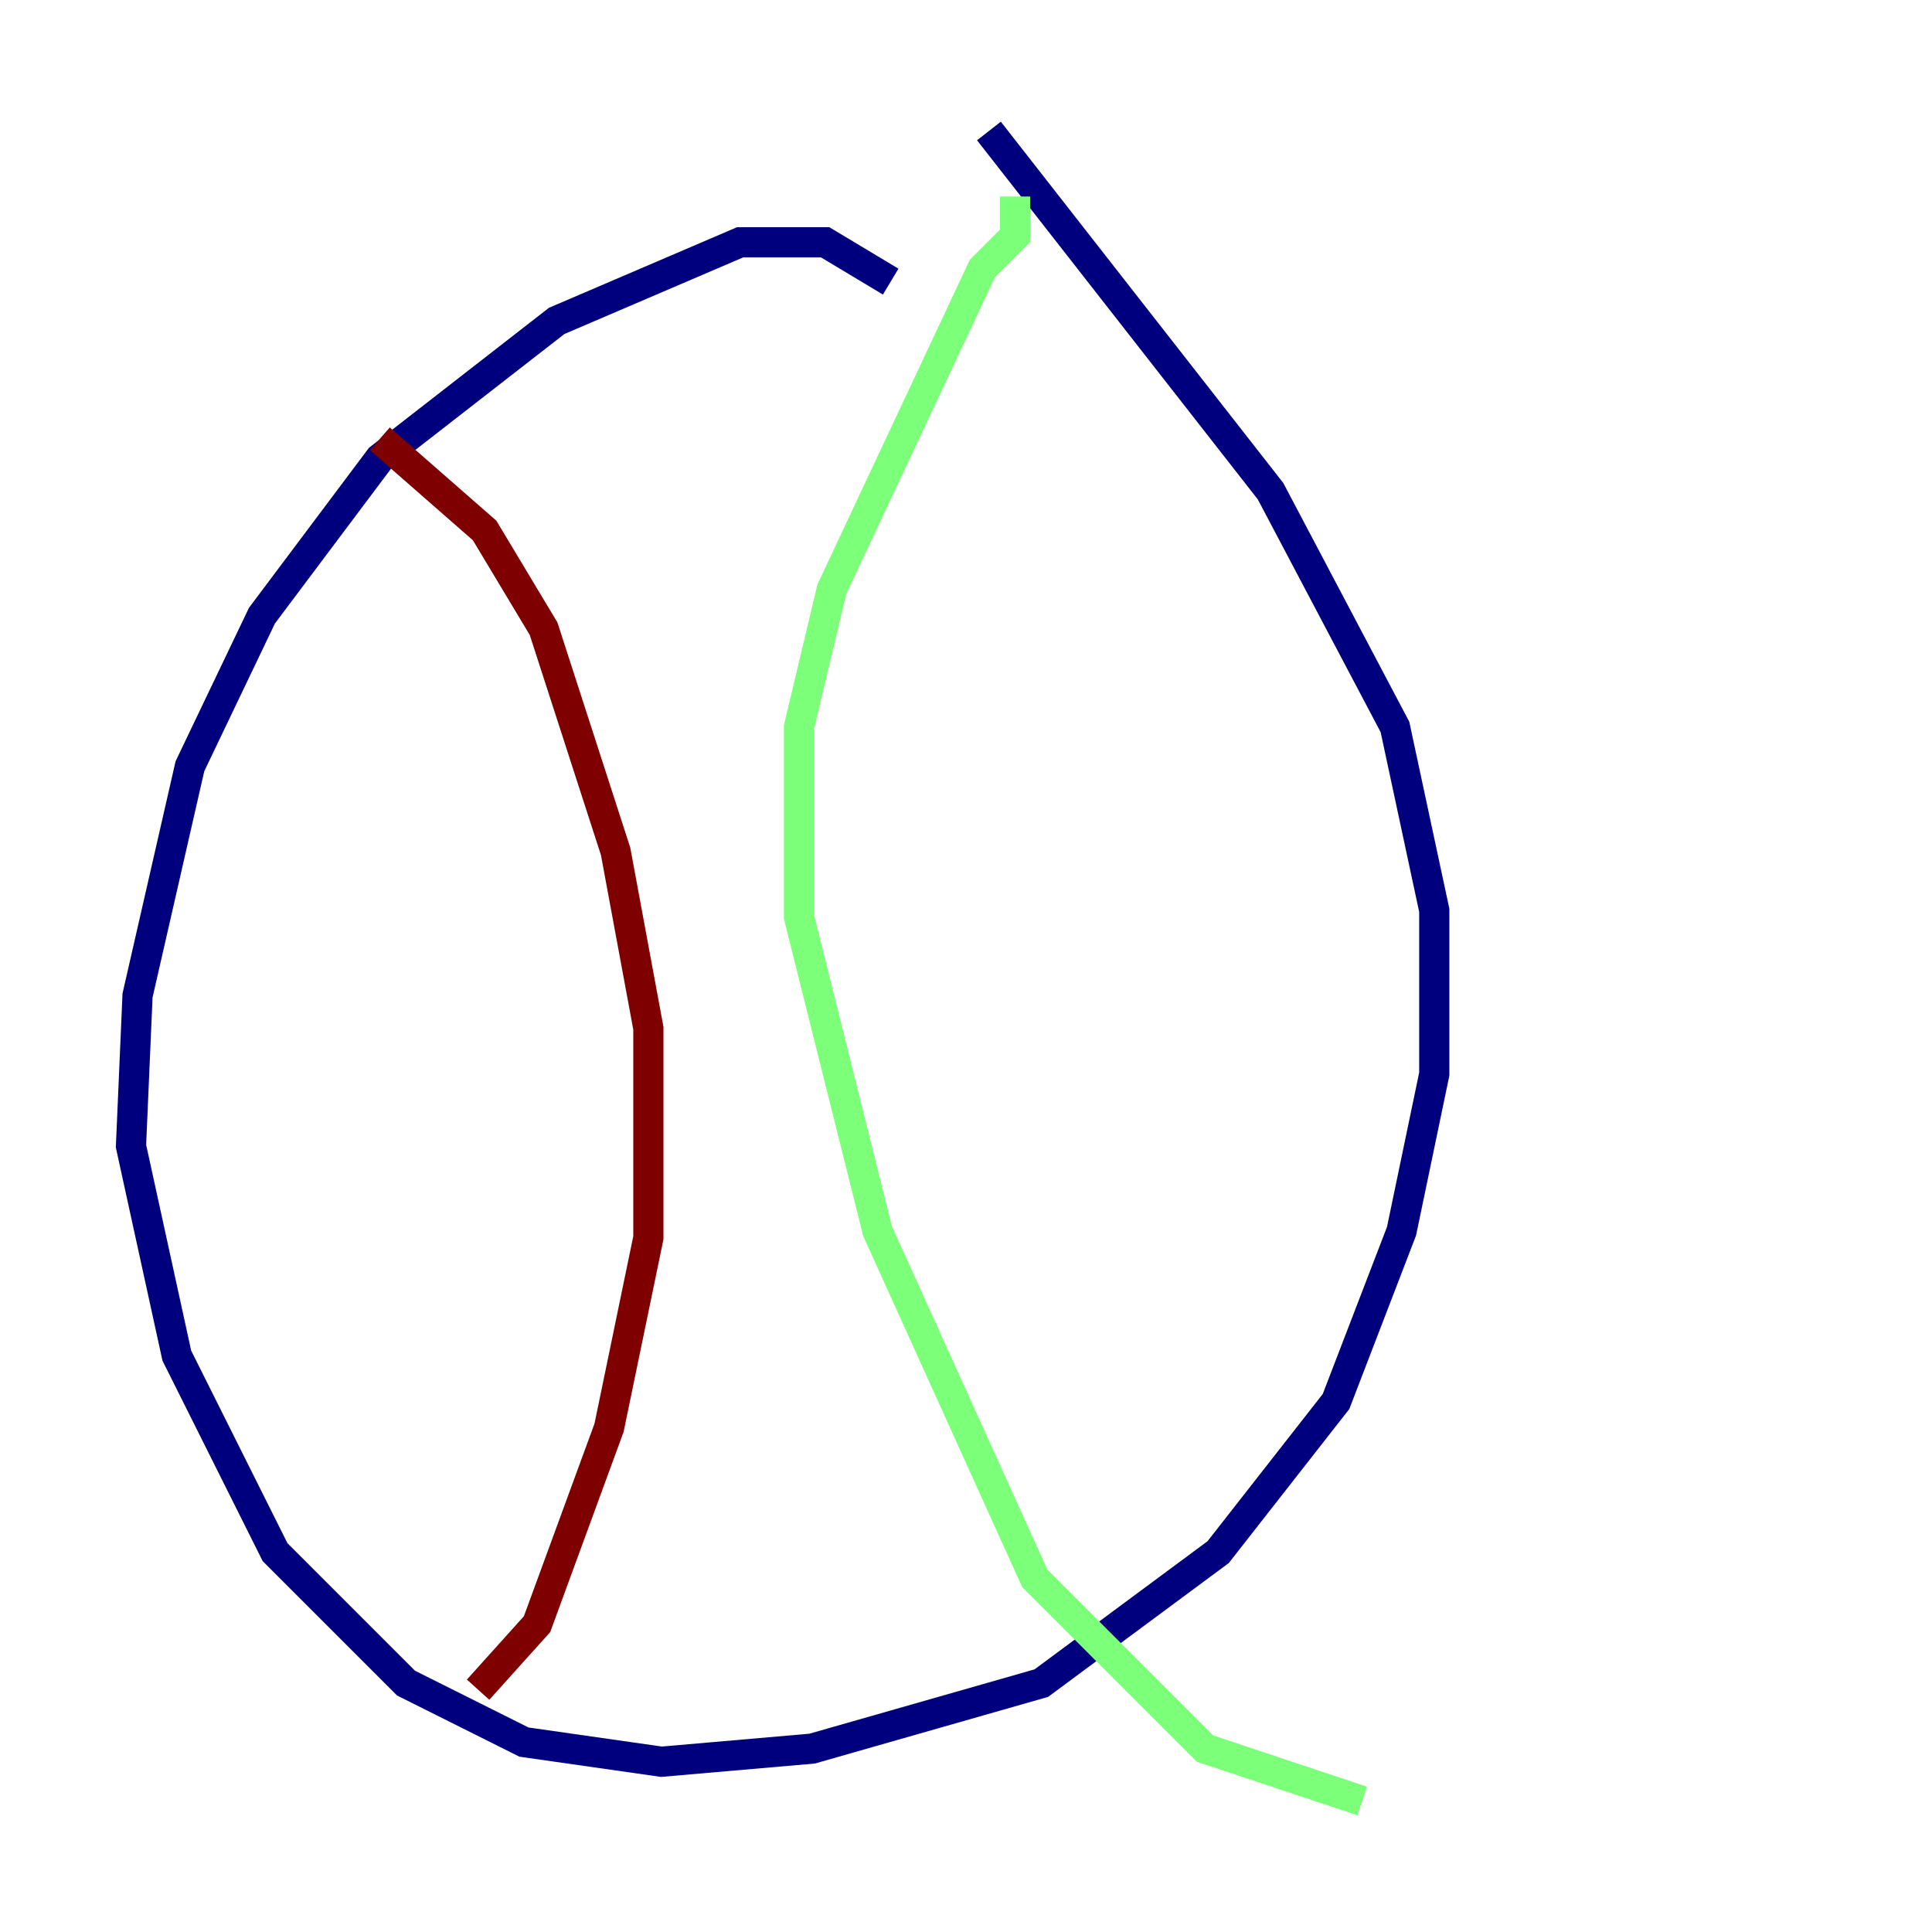 <?xml version="1.0" encoding="utf-8" ?>
<svg baseProfile="tiny" height="128" version="1.2" viewBox="0,0,128,128" width="128" xmlns="http://www.w3.org/2000/svg" xmlns:ev="http://www.w3.org/2001/xml-events" xmlns:xlink="http://www.w3.org/1999/xlink"><defs /><polyline fill="none" points="59.01,18.658 54.671,16.054 49.031,16.054 36.881,21.261 25.166,30.373 17.356,40.786 12.583,50.766 9.112,65.953 8.678,75.932 11.715,89.817 18.224,102.834 26.902,111.512 34.712,115.417 43.824,116.719 53.803,115.851 68.99,111.512 80.705,102.834 88.515,92.854 92.854,81.573 95.024,71.159 95.024,60.312 92.42,48.163 84.176,32.542 65.519,8.678" stroke="#00007f" stroke-width="2" /><polyline fill="none" points="67.254,13.017 67.254,15.62 65.085,17.79 55.105,39.051 52.936,48.163 52.936,60.746 58.142,81.573 68.556,104.57 79.837,115.851 90.251,119.322" stroke="#7cff79" stroke-width="2" /><polyline fill="none" points="25.166,29.071 32.108,35.146 36.014,41.654 40.786,56.407 42.956,68.122 42.956,82.007 40.352,94.59 35.58,107.607 31.675,111.946" stroke="#7f0000" stroke-width="2" /></svg>
